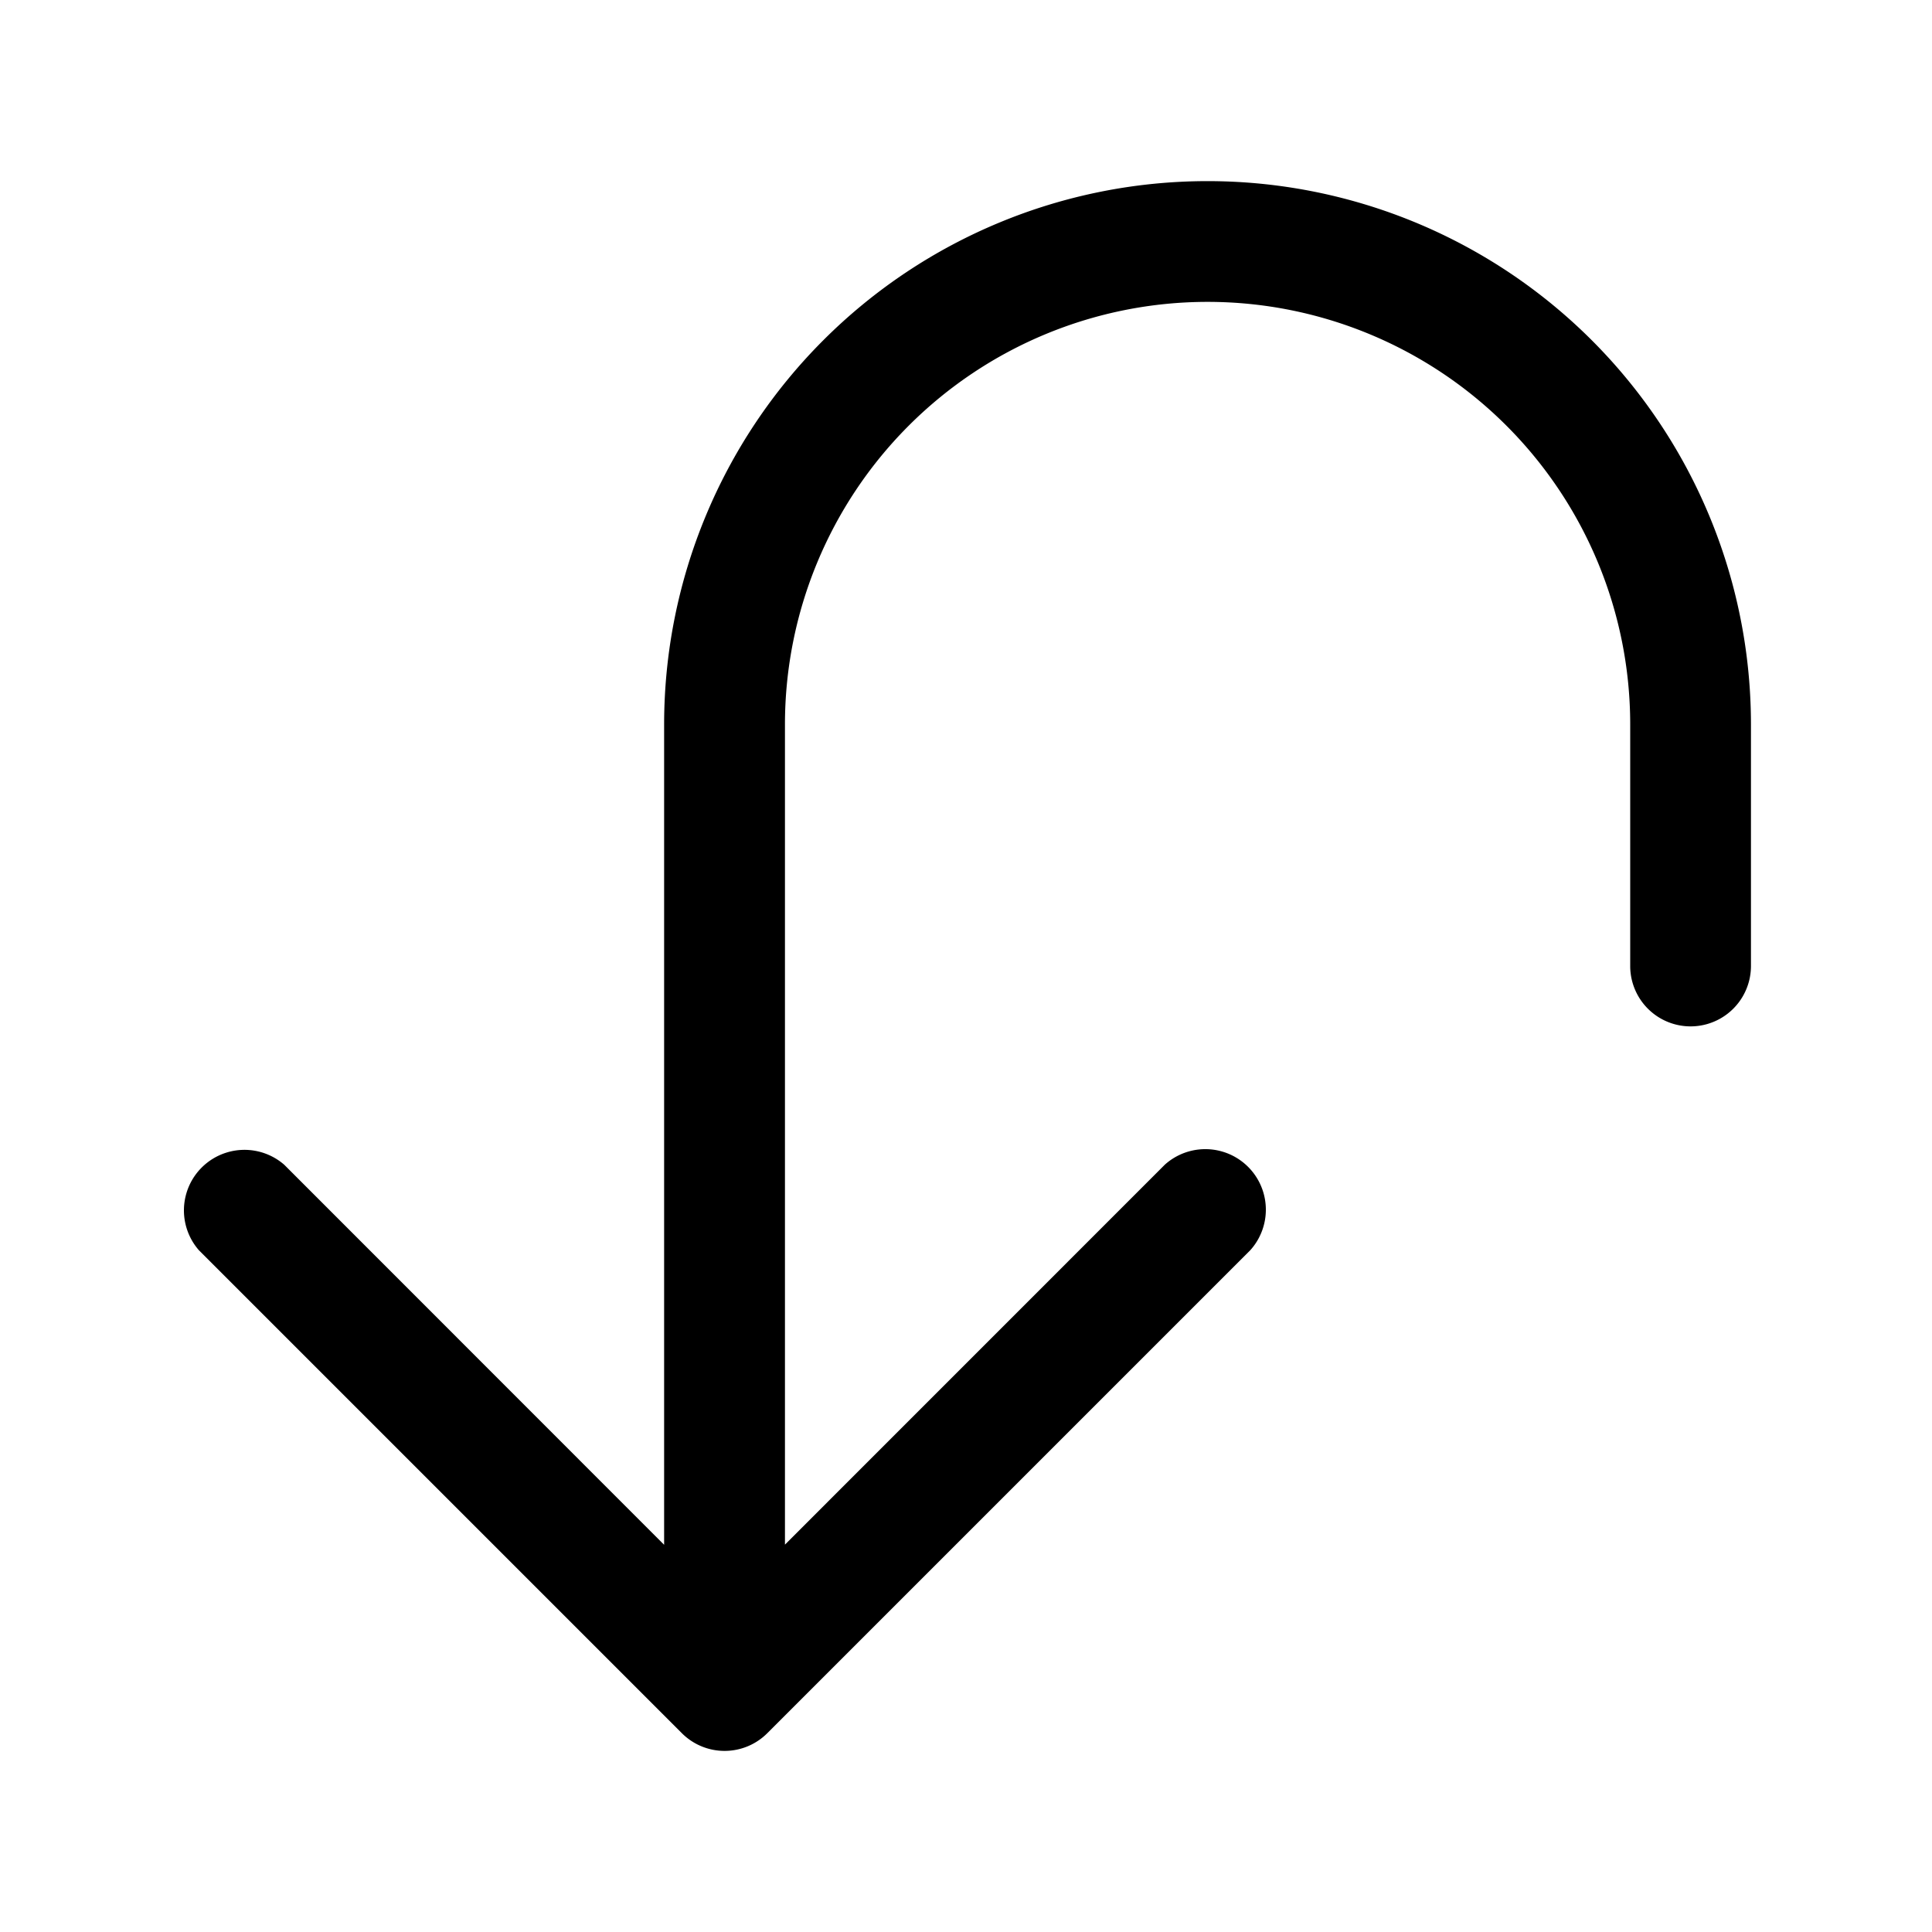 <svg xmlns="http://www.w3.org/2000/svg" width="24" height="24" viewBox="0 0 24 24"><path d="M15 2.25A6.75 6.75 0 0 0 8.25 9v10.19l-4.719-4.721A.752.752 0 0 0 2.47 15.53l6 6a.75.75 0 0 0 1.062 0l6-6a.752.752 0 0 0-1.062-1.062l-4.719 4.72V9a5.25 5.25 0 0 1 10.5 0v3a.75.75 0 0 0 1.5 0V9A6.75 6.75 0 0 0 15 2.25z"/></svg>